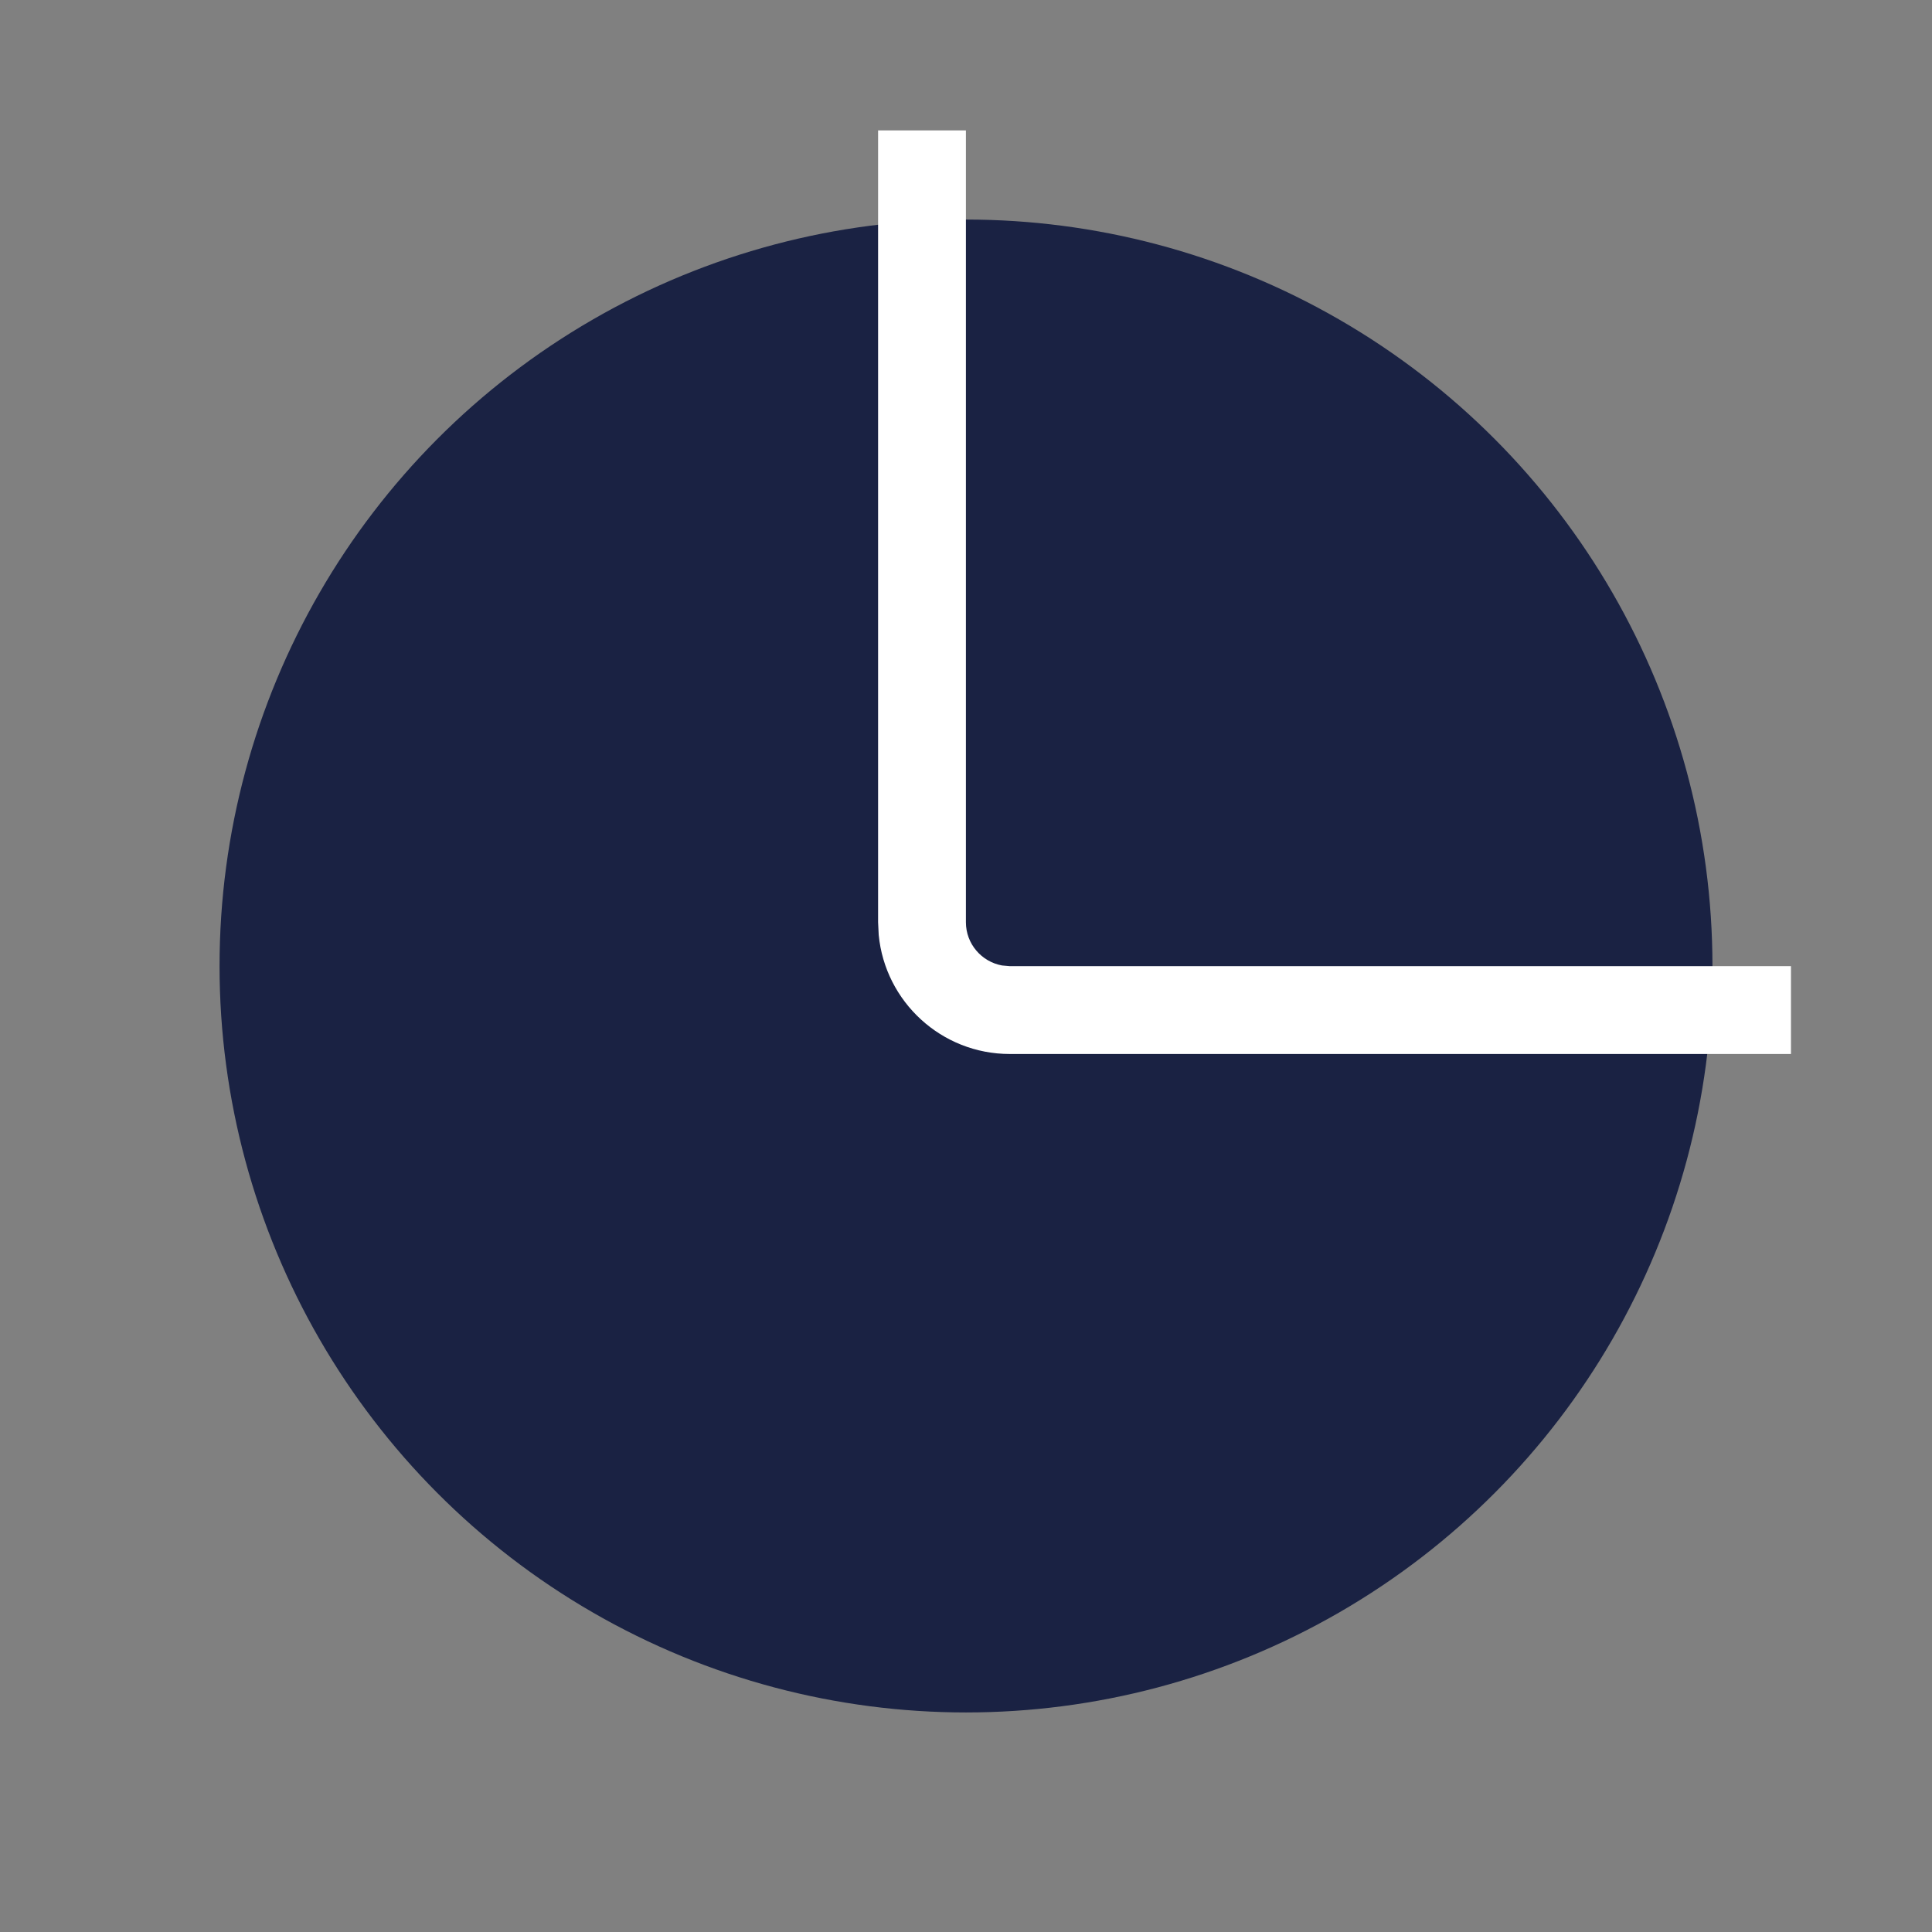 <?xml version="1.0" encoding="UTF-8"?>
<svg width="22px" height="22px" viewBox="0 0 22 22" version="1.1" xmlns="http://www.w3.org/2000/svg" xmlns:xlink="http://www.w3.org/1999/xlink">
    <rect x="0" y="0" width="22" height="22" fill="#808080" stroke="none"/>
    <title>icon_zhfx_selected</title>
    <g id="页面-1" stroke="none" stroke-width="1" fill="none" fill-rule="evenodd">
        <g id="客户360icon更新" transform="translate(-249, -242)">
            <g id="编组-137备份-5" transform="translate(212, 28)">
                <g id="icon_zhfx_selected" transform="translate(37, 214)">
                    <g id="编组-13备份-6" opacity="0">
                        <g id="编组">
                            <rect id="矩形" fill="#1A2243" x="0" y="0" width="22" height="22"></rect>
                            <rect id="矩形" stroke="#979797" stroke-width="0.5" x="3.25" y="3.25" width="15.5" height="15.5"></rect>
                        </g>
                    </g>
                    <g id="编组-3" transform="translate(2.5, 1.485)">
                        <circle id="椭圆形" stroke="#1A2243" fill="#1A2243" cx="8.5" cy="9.515" r="8"></circle>
                        <path d="M8.499,0 L8.499,9.017 C8.499,9.262 8.676,9.466 8.91,9.509 L8.999,9.517 L17.894,9.517 L17.894,10.517 L8.999,10.517 C8.22,10.517 7.579,9.922 7.506,9.161 L7.499,9.017 L7.499,0 L8.499,0 Z" id="路径-26" fill="#FFFFFF" fill-rule="nonzero"></path>
                    </g>
                </g>
            </g>
        </g>
    </g>
</svg>